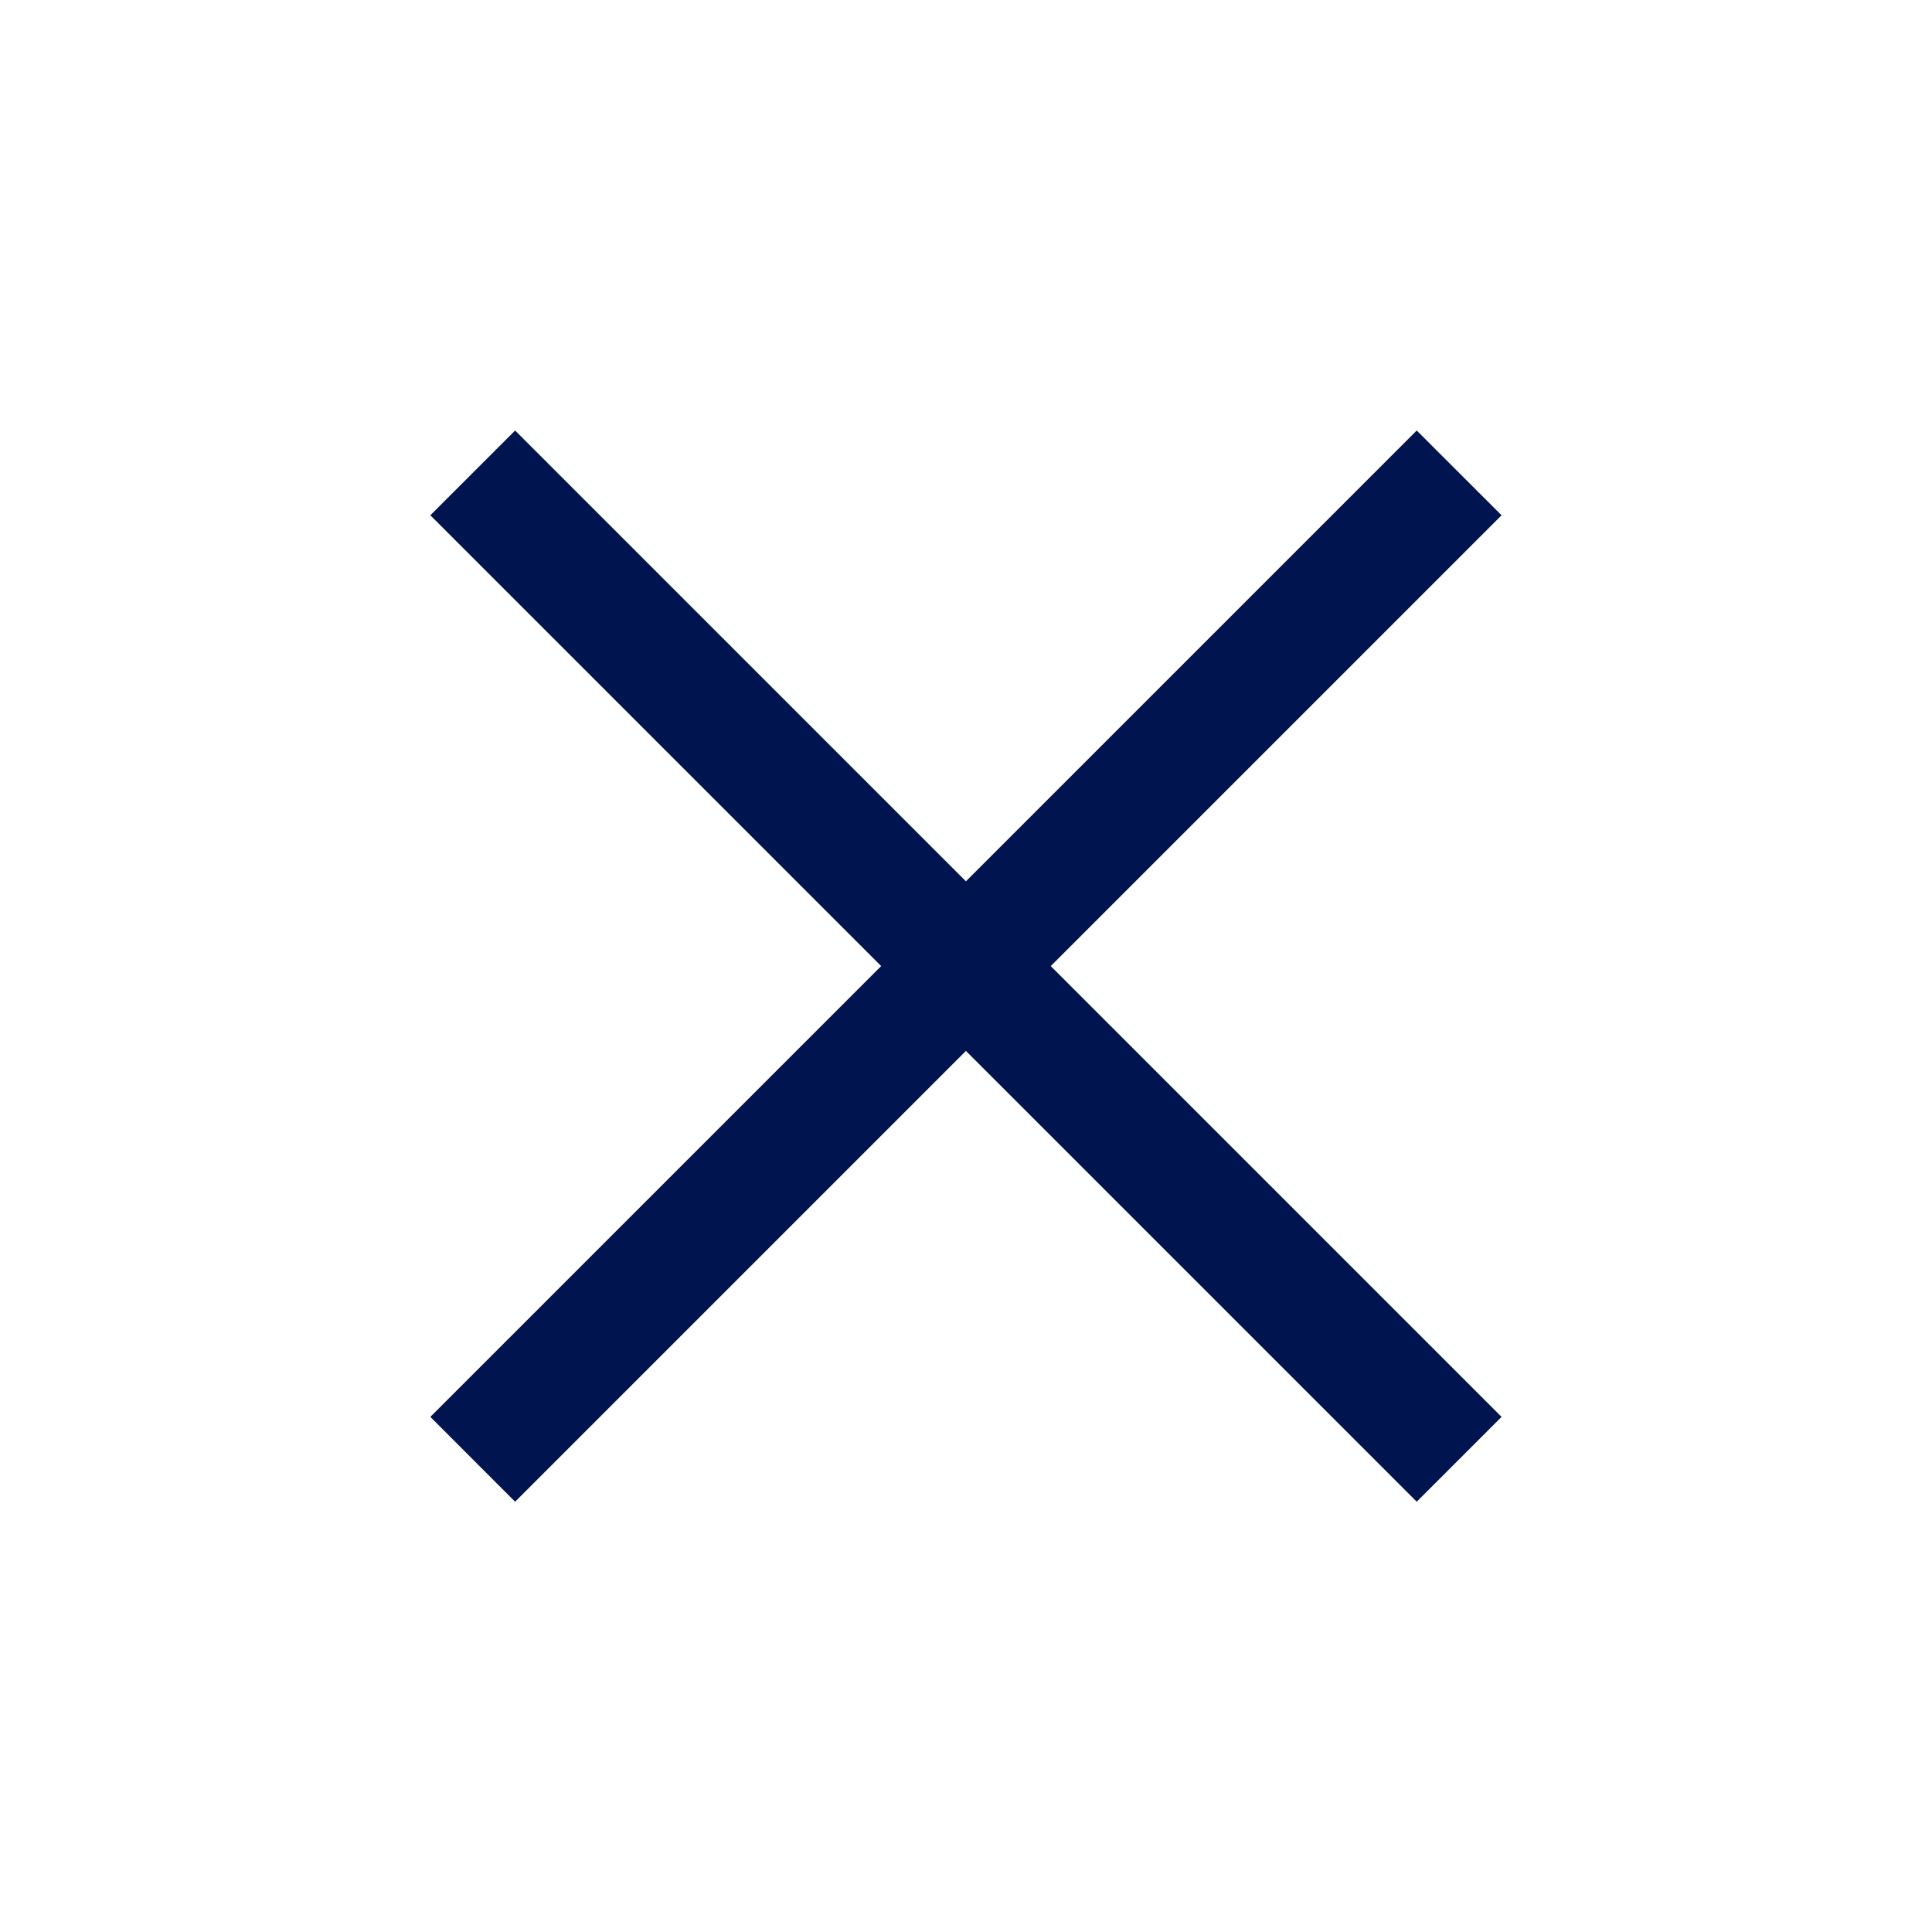 <svg width="24" height="24" viewBox="0 0 24 24" fill="none" xmlns="http://www.w3.org/2000/svg">
<g id="Icons / Navigation / Close big">
<path id="Shape" d="M6.399 18.655L5.346 17.601L10.946 12.001L5.346 6.401L6.399 5.348L11.999 10.948L17.599 5.348L18.653 6.401L13.053 12.001L18.653 17.601L17.599 18.655L11.999 13.055L6.399 18.655Z" fill="#001450"/>
</g>
</svg>
